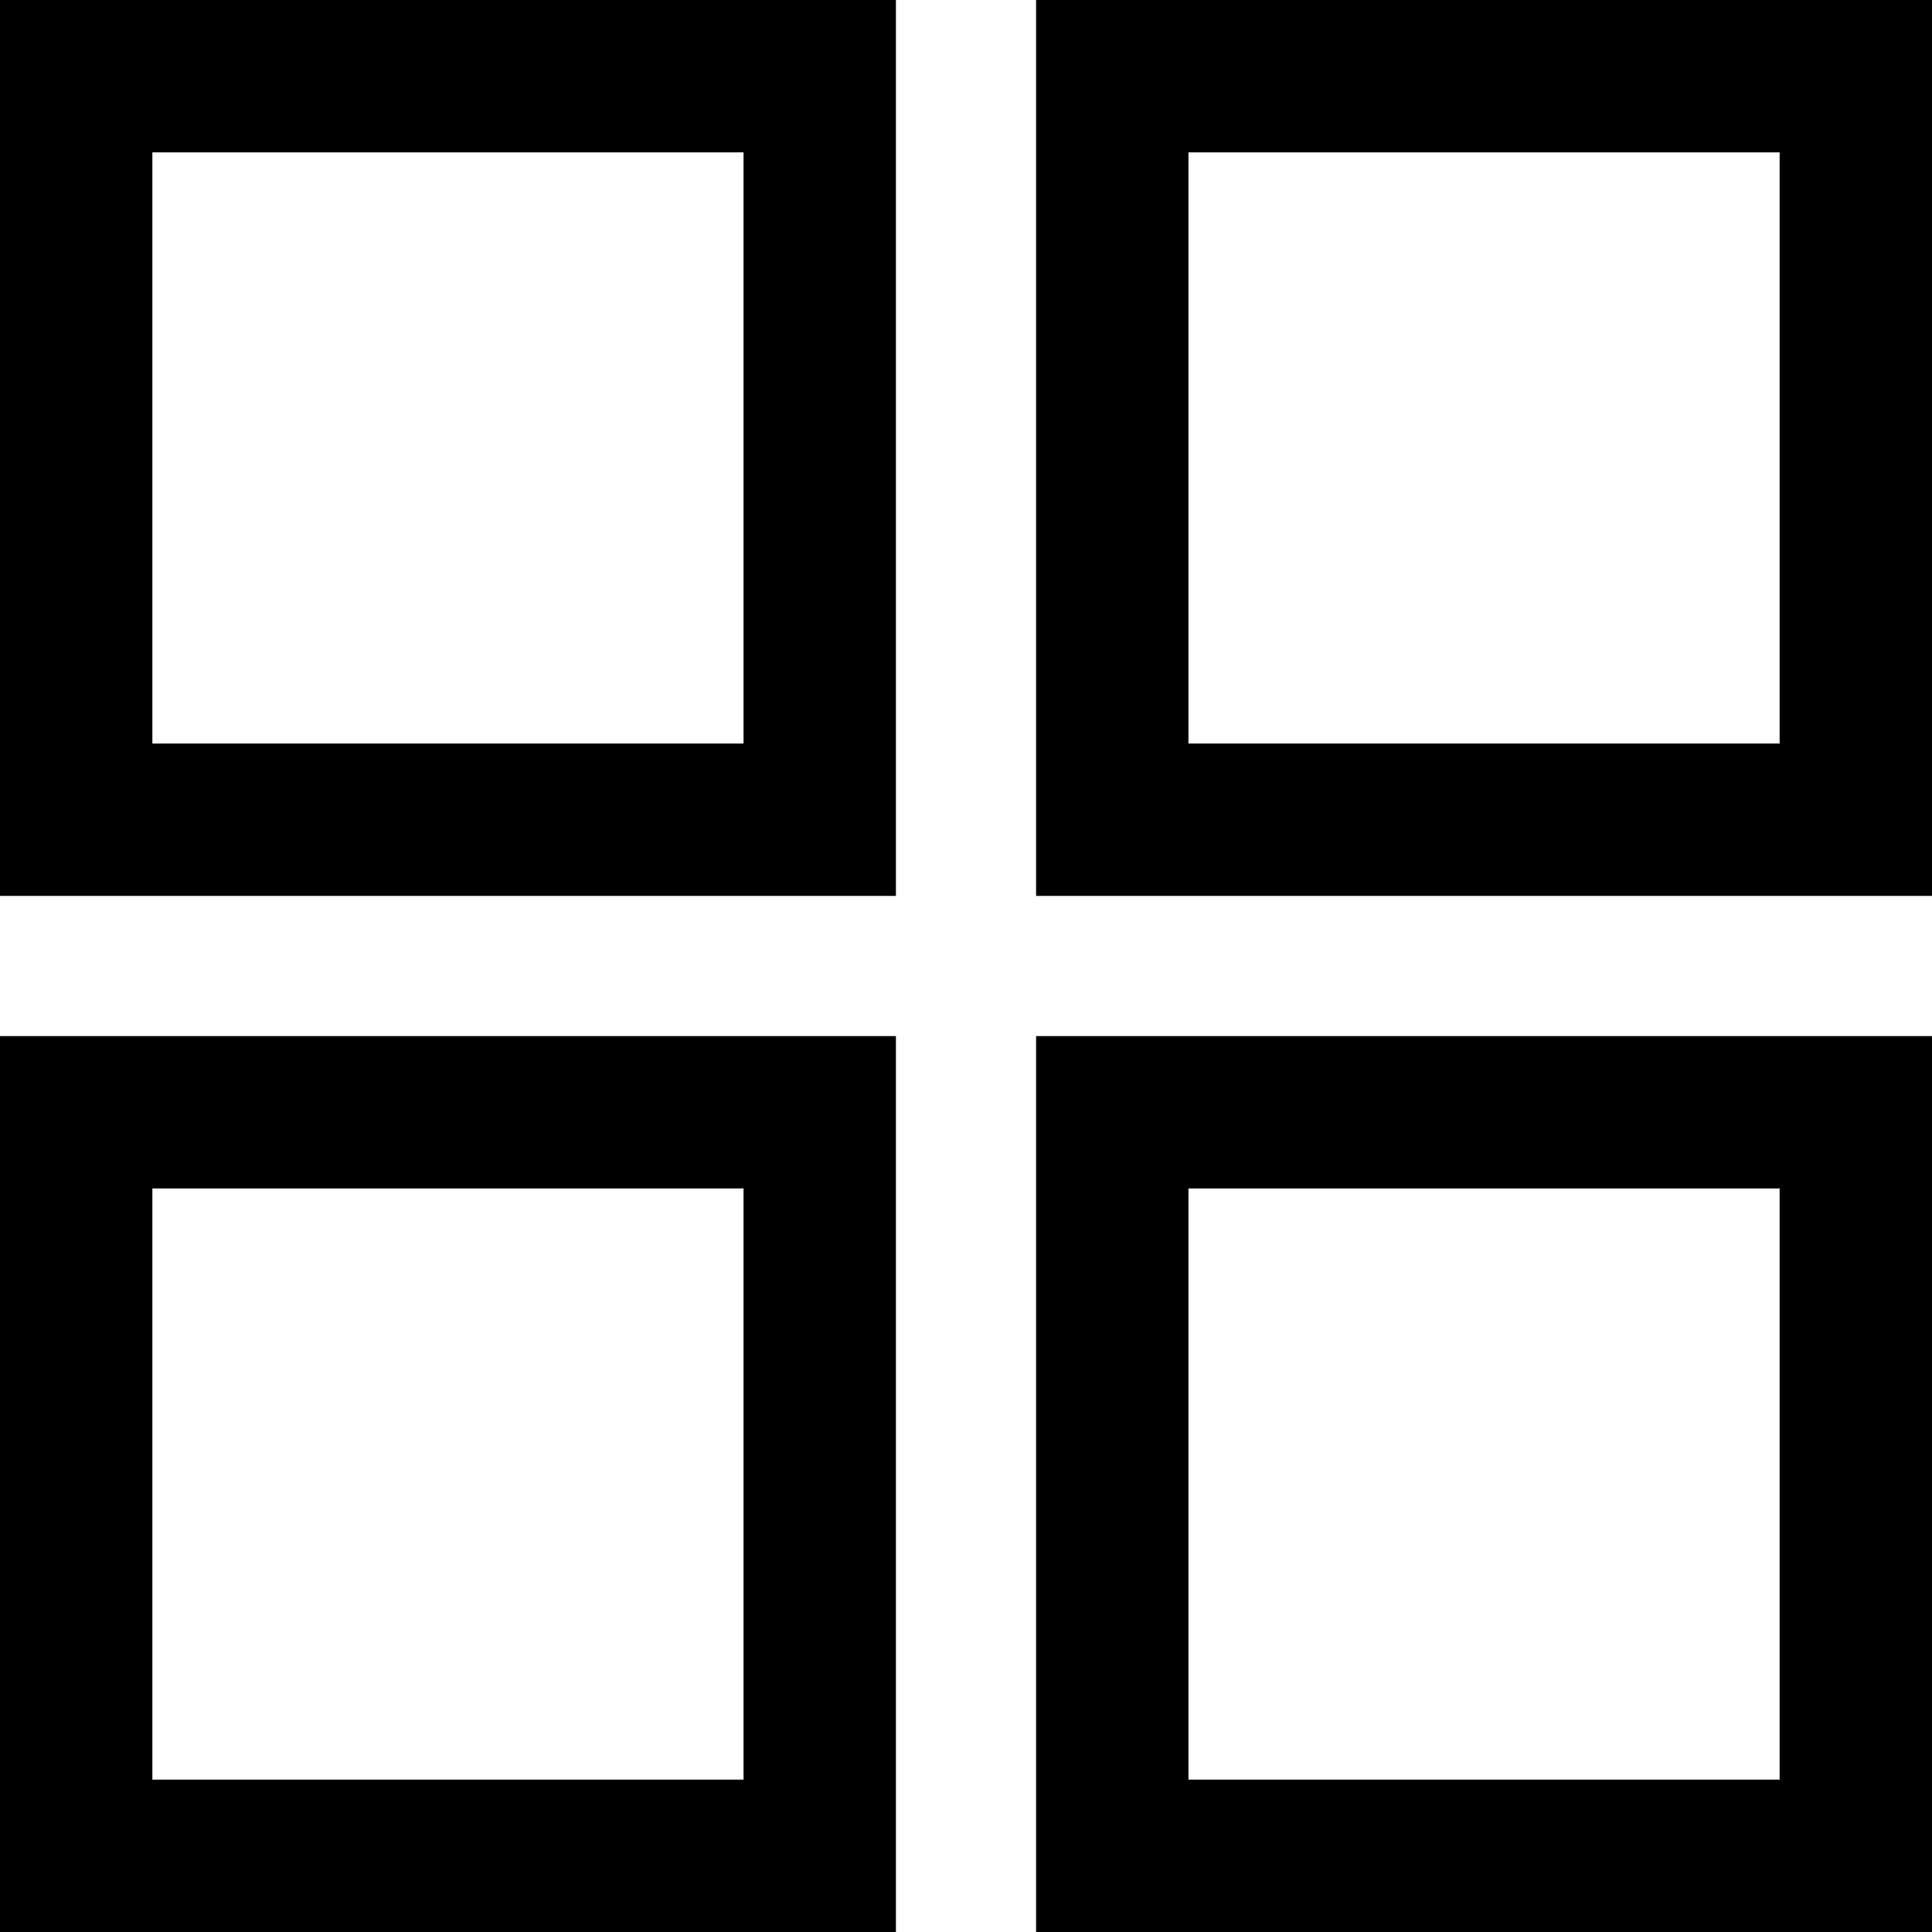 <?xml version="1.0" encoding="utf-8"?>
<!-- Generator: Adobe Illustrator 21.1.0, SVG Export Plug-In . SVG Version: 6.00 Build 0)  -->
<svg version="1.1" id="Layer_1" xmlns="http://www.w3.org/2000/svg" xmlns:xlink="http://www.w3.org/1999/xlink" x="0px" y="0px"
	 viewBox="0 0 63.4 63.4" style="enable-background:new 0 0 63.4 63.4;" xml:space="preserve">
<path d="M29.4,29.4H0V0h29.4V29.4z M5,24.4h19.4V5H5V24.4z"/>
<path d="M63.4,29.4H34V0h29.4V29.4z M39,24.4h19.4V5H39V24.4z"/>
<path d="M29.4,63.4H0V34h29.4V63.4z M5,58.4h19.4V39H5V58.4z"/>
<path d="M63.4,63.4H34V34h29.4V63.4z M39,58.4h19.4V39H39V58.4z"/>
</svg>
